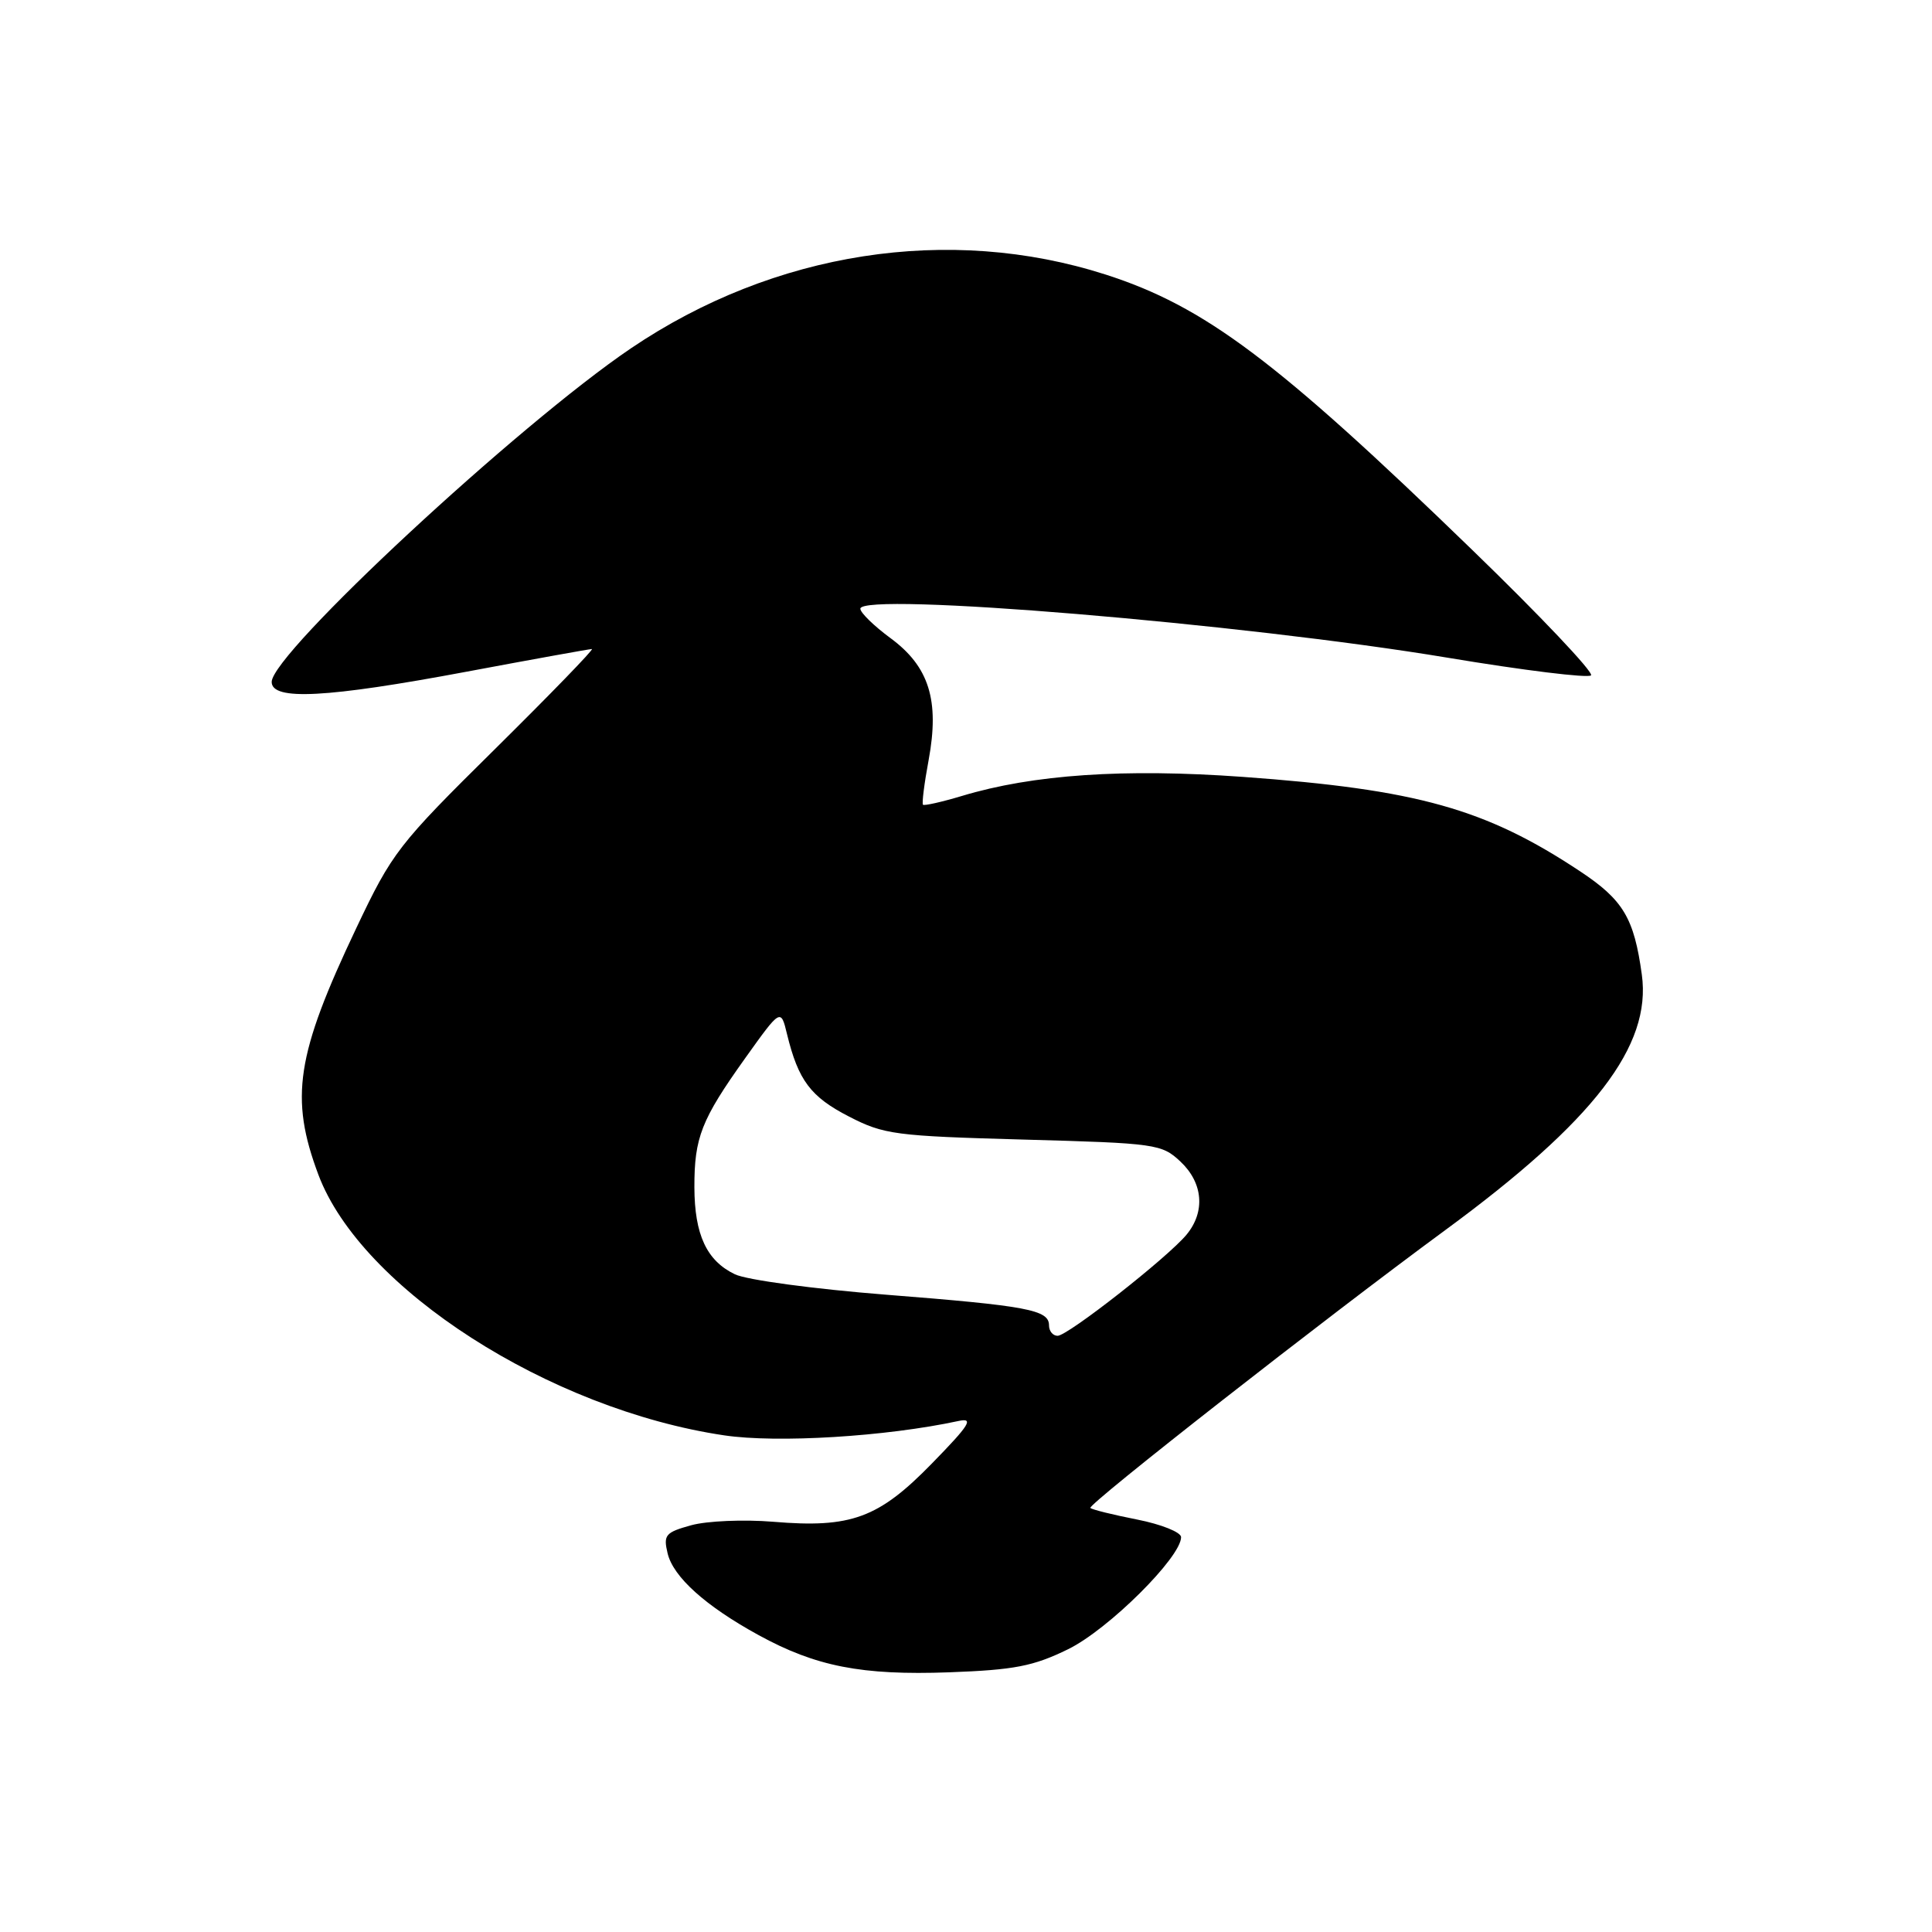 <?xml version="1.0" encoding="UTF-8" standalone="no"?>
<!DOCTYPE svg PUBLIC "-//W3C//DTD SVG 1.1//EN" "http://www.w3.org/Graphics/SVG/1.1/DTD/svg11.dtd" >
<svg xmlns="http://www.w3.org/2000/svg" xmlns:xlink="http://www.w3.org/1999/xlink" version="1.1" viewBox="0 0 256 256">
 <g >
 <path fill="currentColor"
d=" M 141.53 218.53 C 146.85 215.93 156.50 206.35 156.50 203.68 C 156.50 203.03 153.88 201.98 150.69 201.35 C 147.49 200.72 144.69 200.03 144.48 199.81 C 144.05 199.38 175.68 174.62 191.50 163.00 C 211.22 148.52 218.86 138.59 217.55 129.14 C 216.52 121.64 215.09 119.25 209.38 115.46 C 196.85 107.15 187.80 104.61 164.67 102.94 C 148.96 101.81 136.89 102.62 127.45 105.47 C 124.78 106.27 122.46 106.79 122.30 106.63 C 122.14 106.47 122.47 103.80 123.05 100.70 C 124.51 92.80 123.11 88.32 118.00 84.56 C 115.80 82.94 114.00 81.18 114.00 80.66 C 114.00 78.40 164.68 82.63 191.82 87.15 C 201.89 88.83 210.44 89.88 210.82 89.49 C 211.19 89.09 204.10 81.60 195.05 72.84 C 169.17 47.76 159.61 40.59 146.50 36.38 C 125.75 29.73 102.56 33.33 83.61 46.15 C 68.68 56.25 36.00 86.60 36.00 90.36 C 36.00 92.86 43.27 92.48 61.84 89.00 C 70.65 87.35 78.12 86.00 78.43 86.00 C 78.74 86.00 72.96 91.96 65.59 99.25 C 52.74 111.94 51.97 112.94 47.20 123.00 C 39.23 139.80 38.37 145.47 42.19 155.66 C 47.86 170.75 72.77 186.75 95.95 190.19 C 102.98 191.24 117.39 190.36 127.00 188.29 C 129.08 187.84 128.50 188.78 123.50 193.90 C 116.42 201.17 112.78 202.51 102.44 201.64 C 98.55 201.32 93.68 201.53 91.60 202.10 C 88.16 203.05 87.88 203.39 88.46 205.82 C 89.20 208.95 93.49 212.81 100.50 216.65 C 108.10 220.82 114.18 222.01 125.77 221.59 C 134.42 221.27 136.91 220.79 141.53 218.53 Z  M 139.00 175.62 C 139.00 173.56 136.18 173.03 117.35 171.55 C 107.86 170.80 98.93 169.60 97.38 168.85 C 93.64 167.06 92.03 163.61 92.01 157.32 C 92.00 150.73 92.92 148.37 98.73 140.23 C 103.46 133.61 103.46 133.61 104.29 137.05 C 105.78 143.16 107.42 145.34 112.48 147.94 C 117.13 150.34 118.60 150.53 135.64 151.00 C 153.20 151.48 153.94 151.59 156.42 153.92 C 159.42 156.74 159.73 160.56 157.23 163.59 C 154.75 166.60 141.49 177.00 140.14 177.00 C 139.51 177.00 139.00 176.38 139.00 175.62 Z "/>
</g>
</svg>